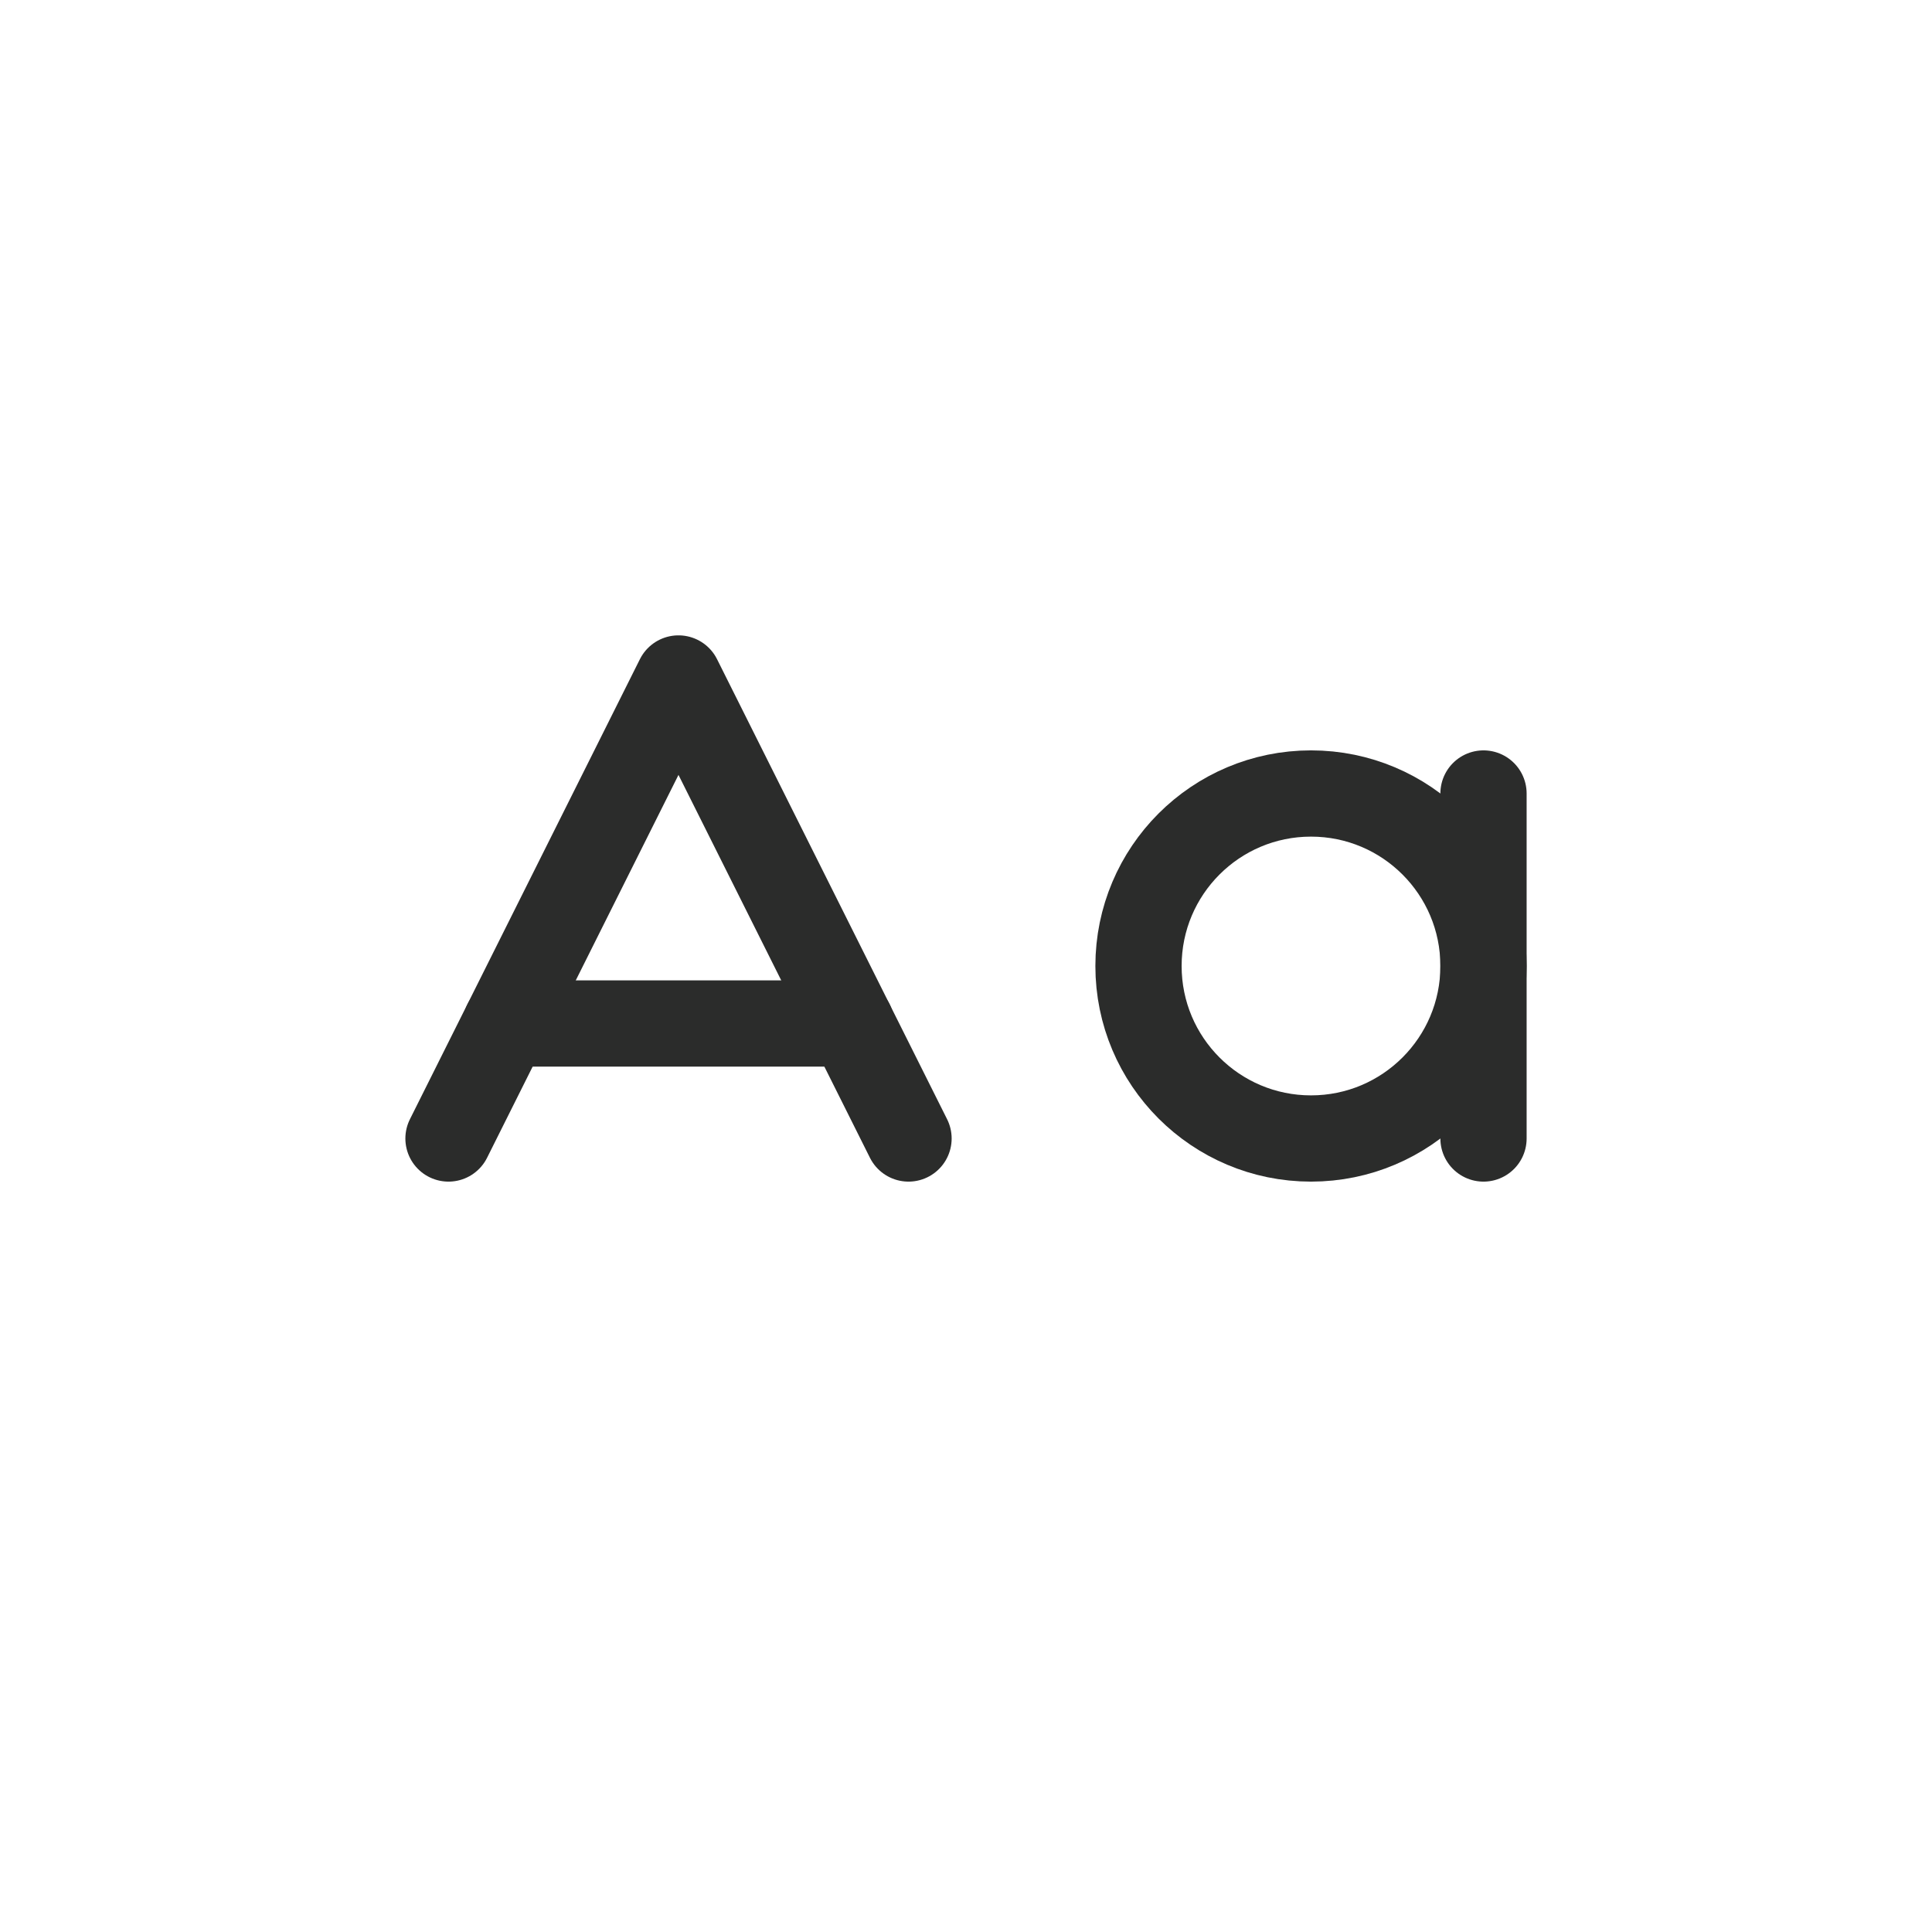 <svg width="28" height="28" viewBox="0 0 28 28" fill="none" xmlns="http://www.w3.org/2000/svg">
<path d="M6.5 16.5L9.833 9.833L13.167 16.5" stroke="#2B2C2B" stroke-width="1.25" stroke-linecap="round" stroke-linejoin="round"/>
<path d="M7.334 14.833H12.334" stroke="#2B2C2B" stroke-width="1.25" stroke-linecap="round" stroke-linejoin="round"/>
<path d="M19 16.5C20.381 16.5 21.5 15.381 21.5 14C21.5 12.619 20.381 11.5 19 11.5C17.619 11.5 16.5 12.619 16.5 14C16.5 15.381 17.619 16.5 19 16.5Z" stroke="#2B2C2B" stroke-width="1.25" stroke-linecap="round" stroke-linejoin="round"/>
<path d="M21.5 11.5V16.5" stroke="#2B2C2B" stroke-width="1.25" stroke-linecap="round" stroke-linejoin="round"/>
</svg>
